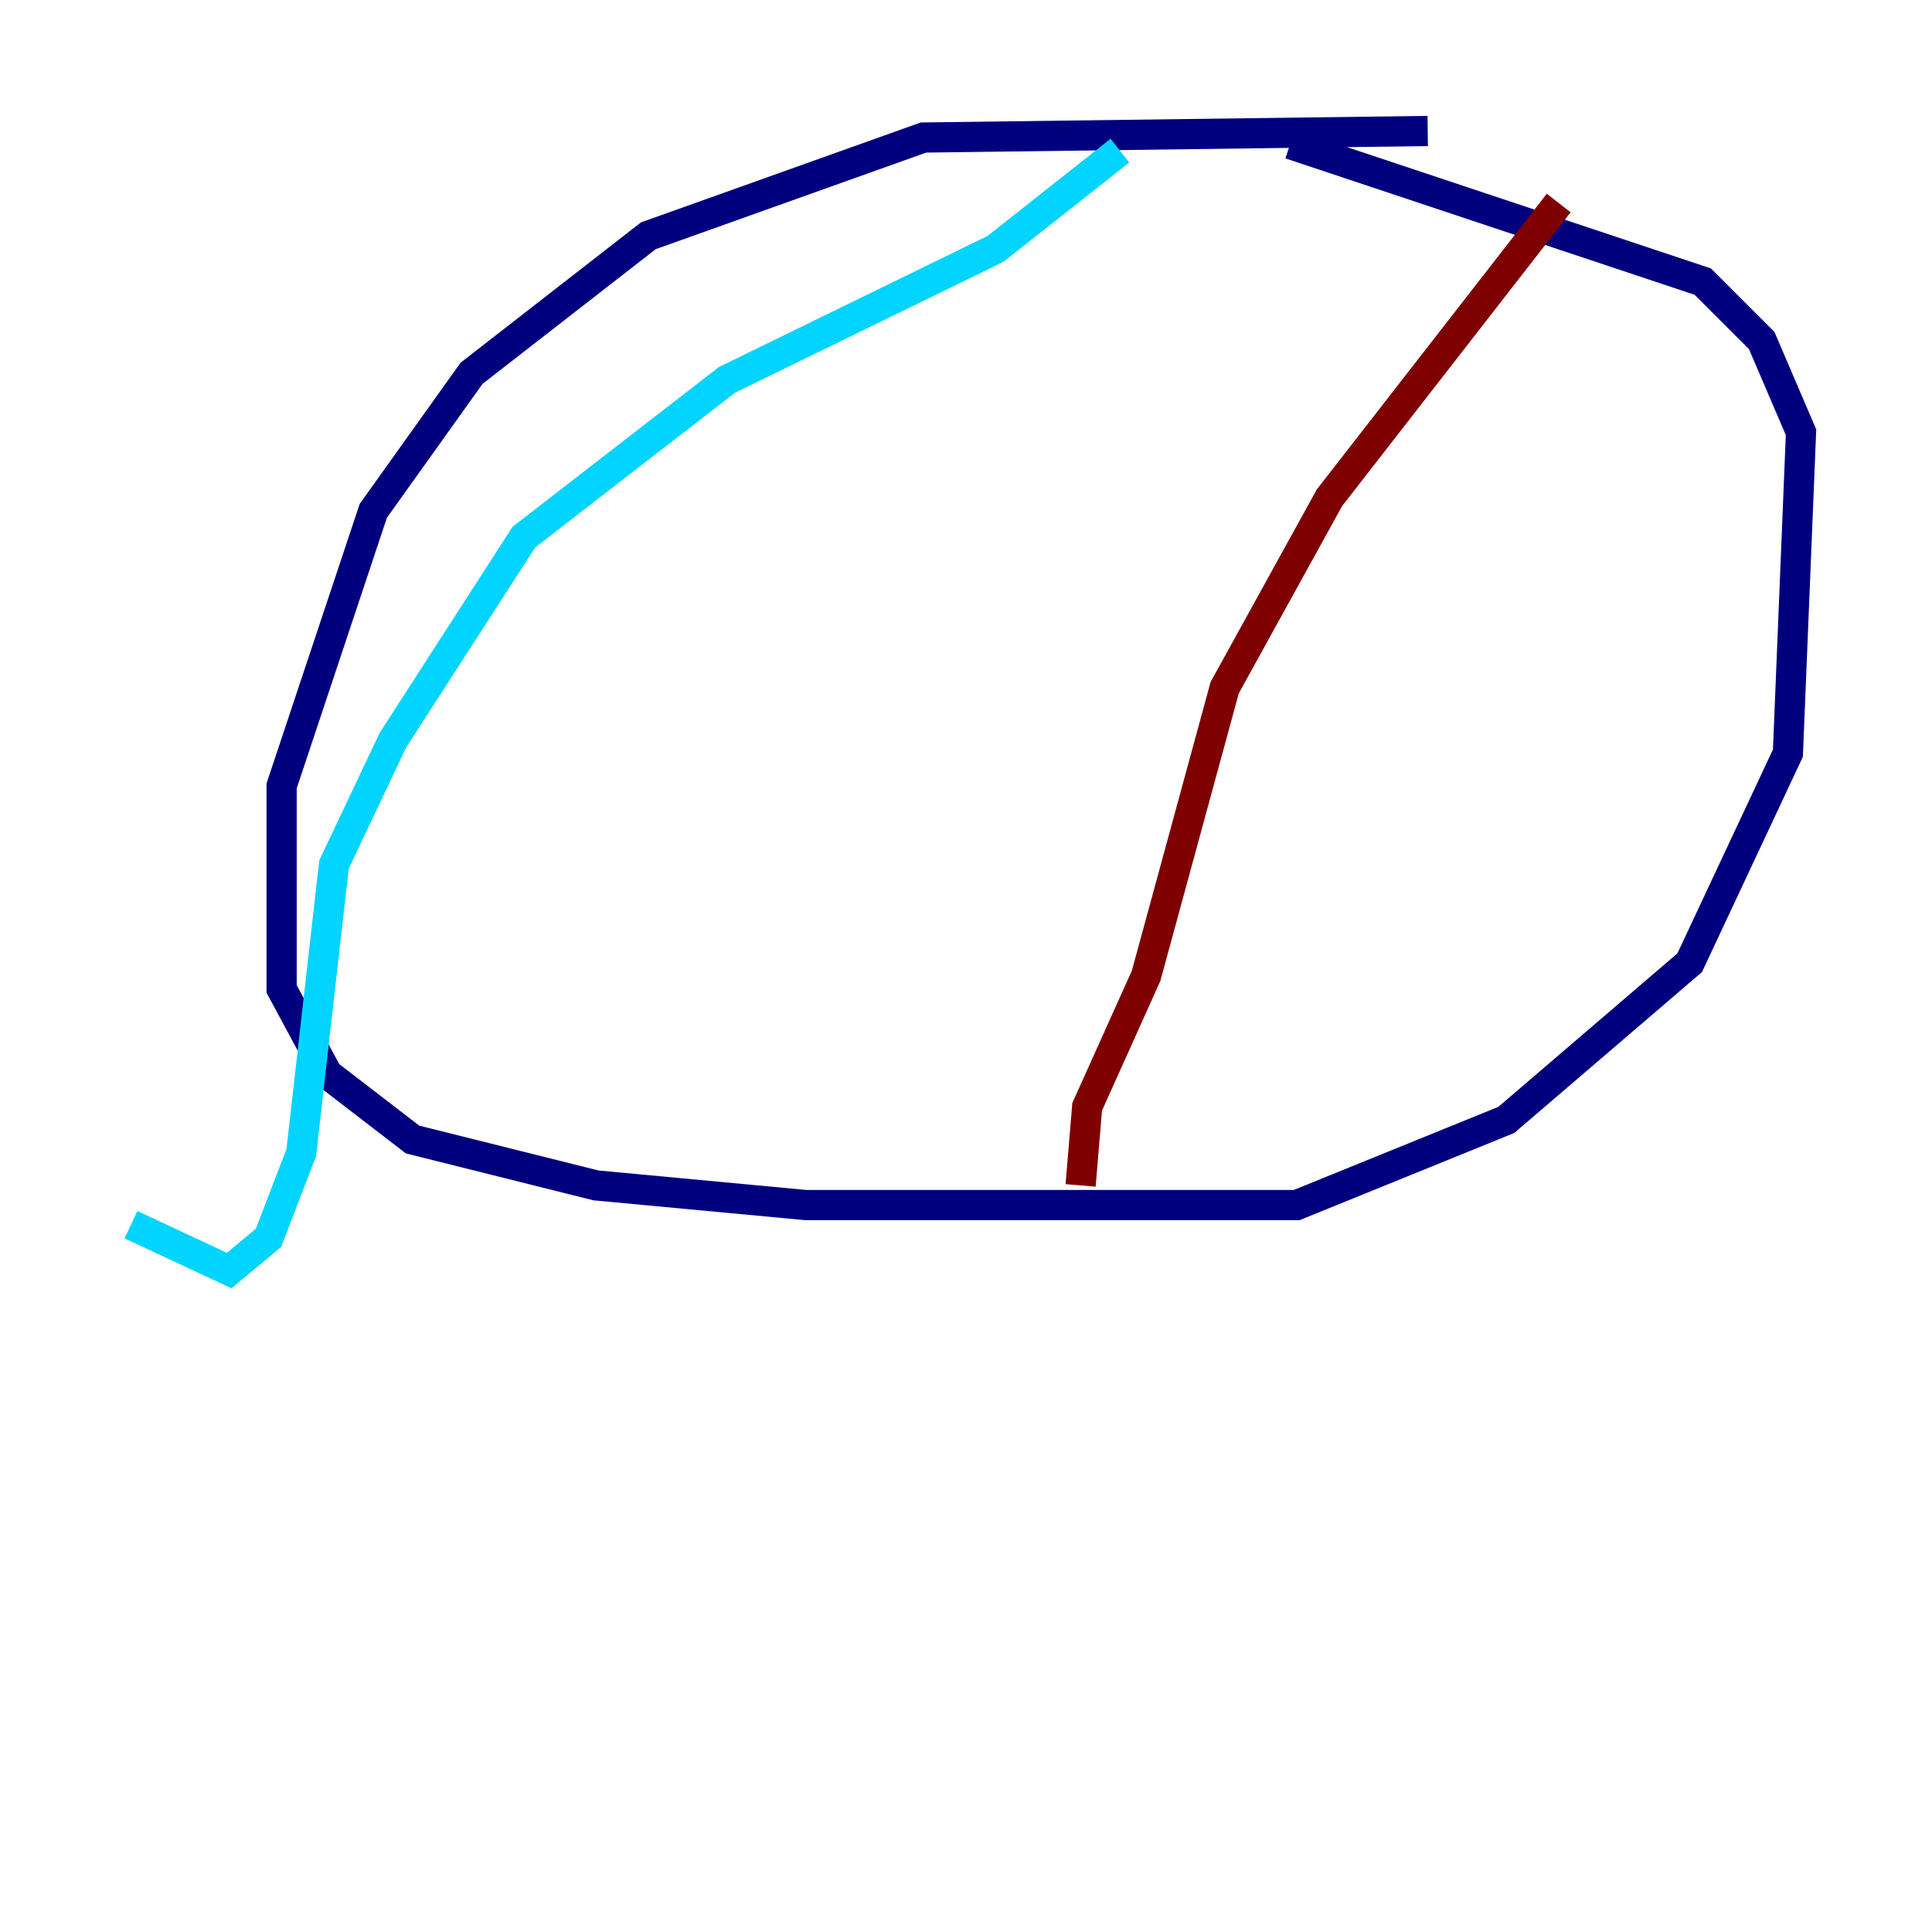 <?xml version="1.0" encoding="utf-8" ?>
<svg baseProfile="tiny" height="128" version="1.2" viewBox="0,0,128,128" width="128" xmlns="http://www.w3.org/2000/svg" xmlns:ev="http://www.w3.org/2001/xml-events" xmlns:xlink="http://www.w3.org/1999/xlink"><defs /><polyline fill="none" points="94.59,8.678 61.18,9.112 42.956,15.62 31.241,24.732 24.732,33.844 18.658,52.068 18.658,65.519 21.695,71.159 27.336,75.498 39.485,78.536 53.37,79.837 85.912,79.837 99.797,74.197 111.946,63.783 118.454,49.898 119.322,28.637 116.719,22.563 112.814,18.658 85.478,9.546" stroke="#00007f" stroke-width="2" /><polyline fill="none" points="74.197,9.98 65.953,16.488 48.163,25.166 34.712,35.58 26.034,49.031 22.129,57.275 19.959,76.366 17.79,82.007 15.186,84.176 8.678,81.139" stroke="#00d4ff" stroke-width="2" /><polyline fill="none" points="93.722,22.997 93.722,22.997" stroke="#ffe500" stroke-width="2" /><polyline fill="none" points="103.268,13.451 88.081,32.976 81.139,45.559 75.932,64.651 72.027,73.329 71.593,78.536" stroke="#7f0000" stroke-width="2" /></svg>